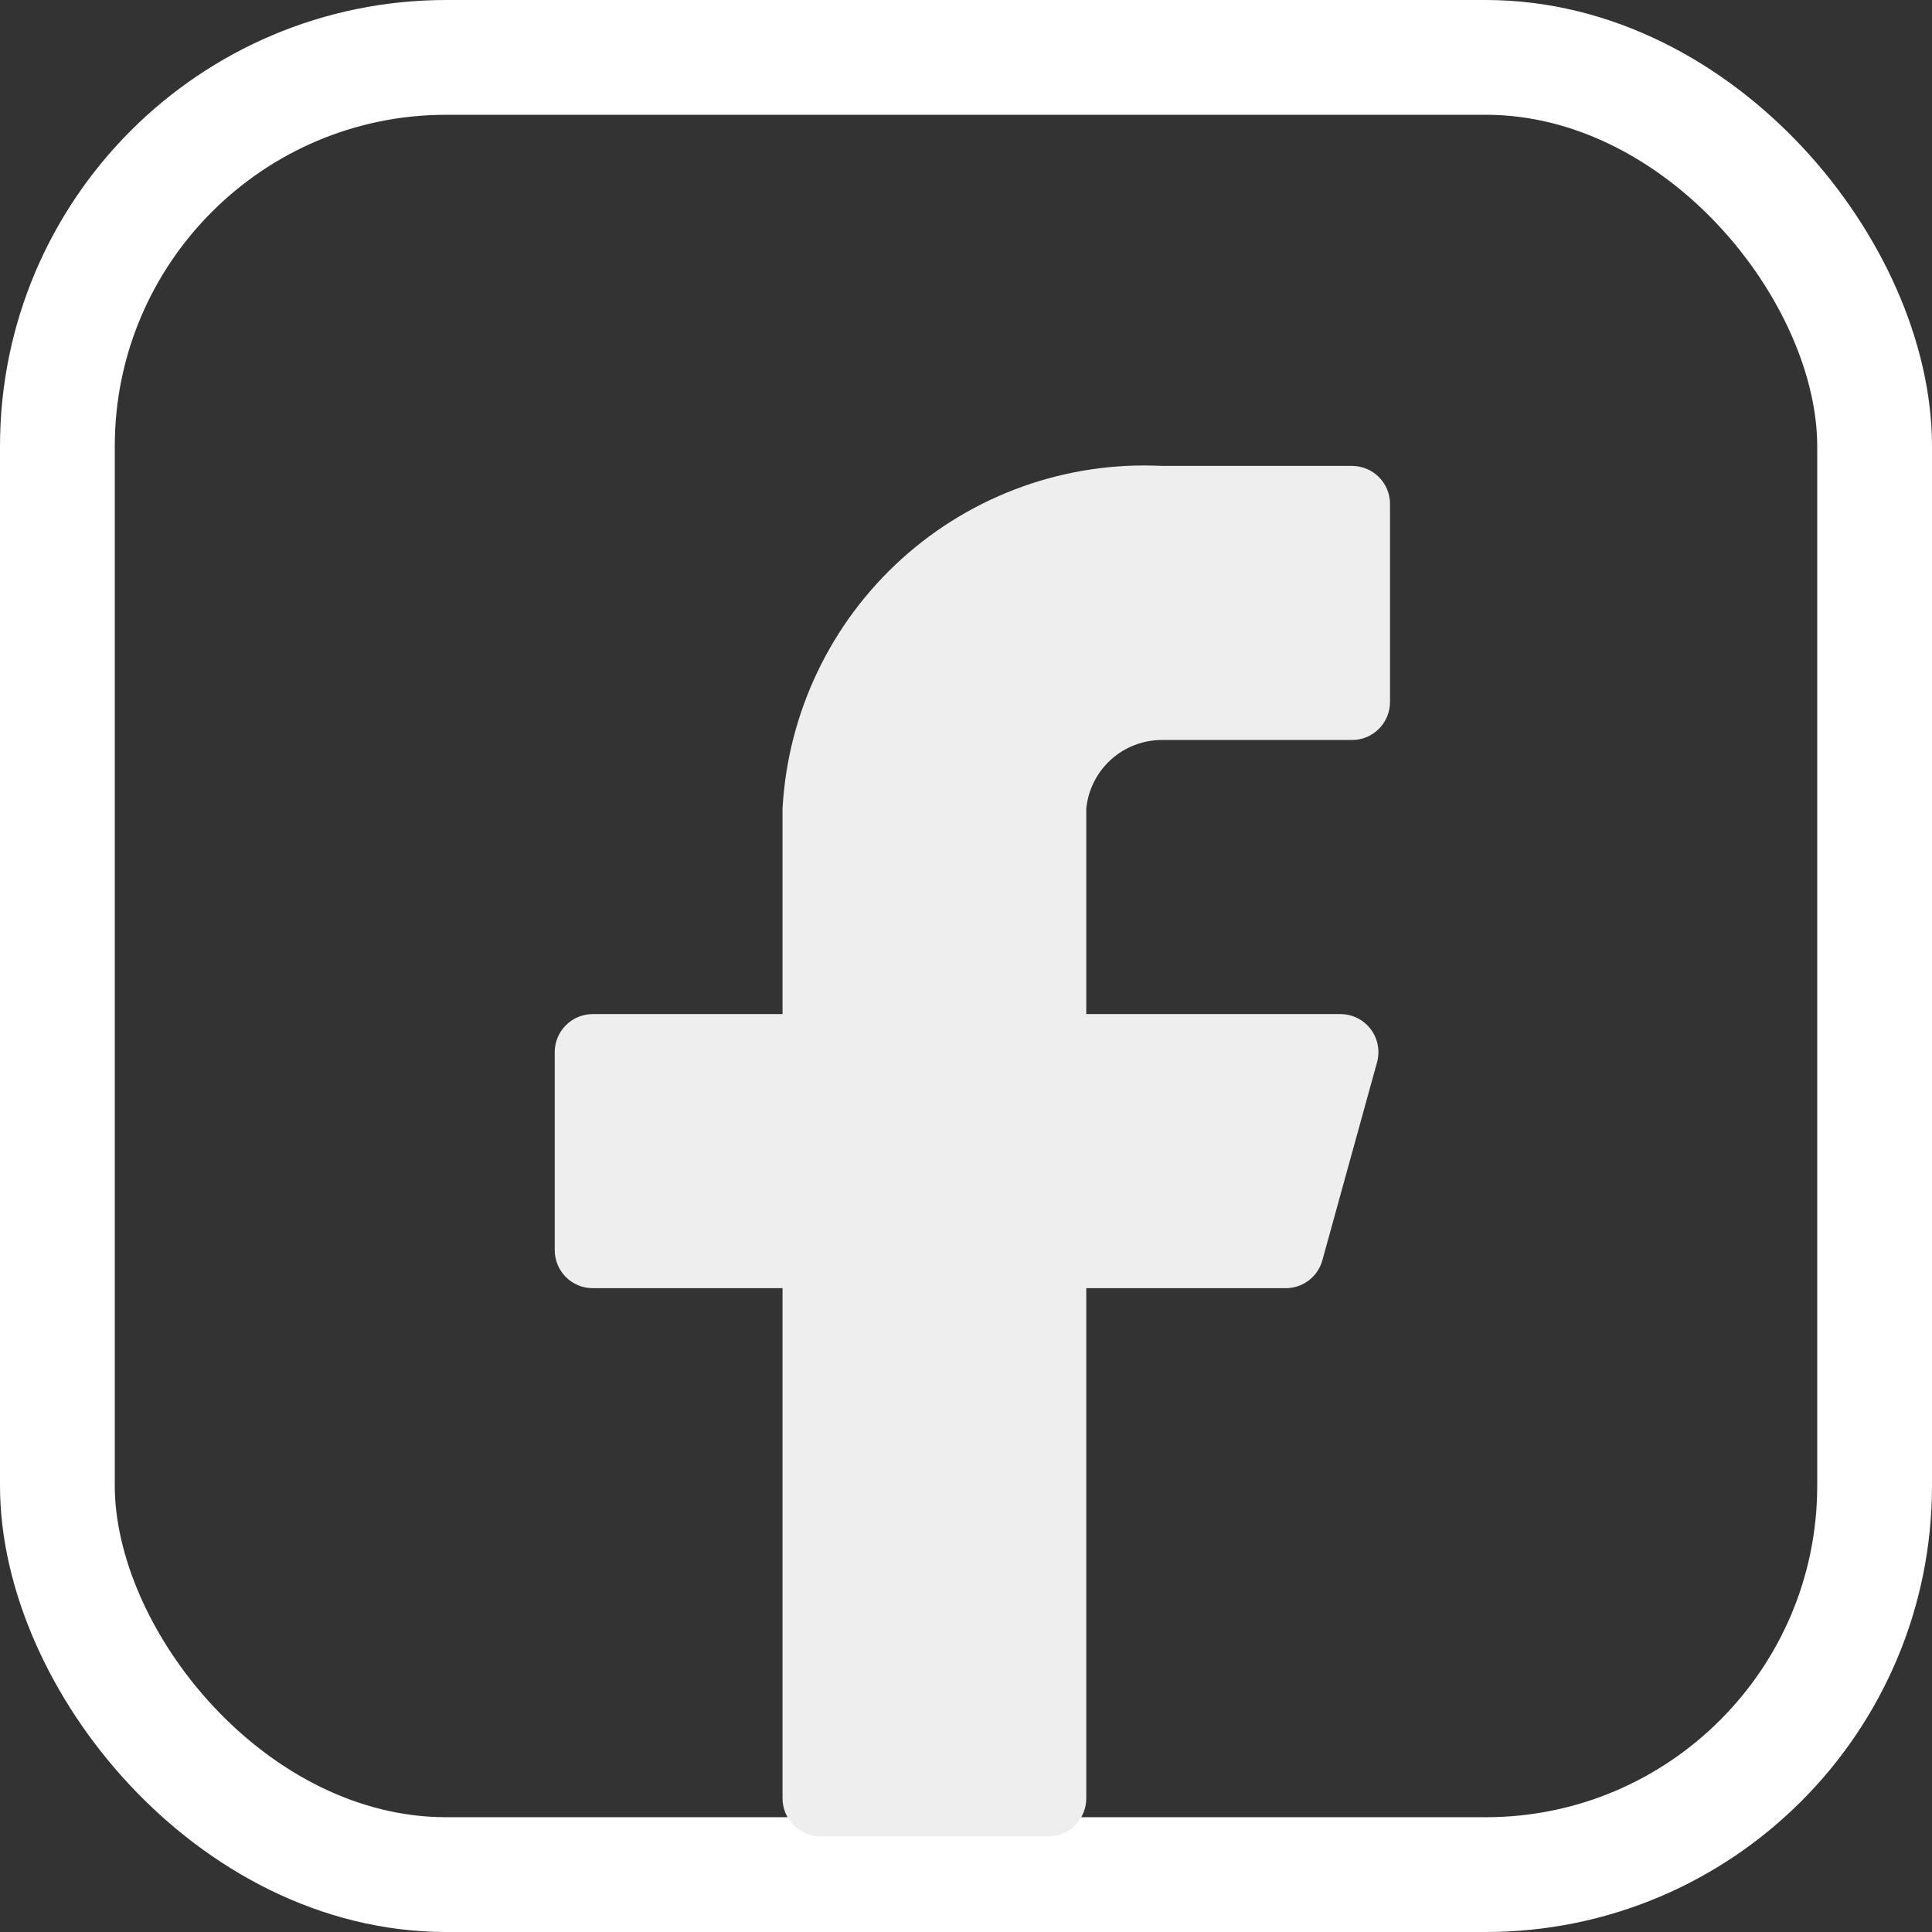 <svg width="303" height="303" viewBox="0 0 303 303" fill="none" xmlns="http://www.w3.org/2000/svg">
<rect x="0" y="0" width="303" height="303" fill="#333333" stroke="none"/>
<rect x="9" y="9" width="285" height="285" rx="61" stroke="white" stroke-width="18"/>
<path d="M218 79.041C218 77.457 217.373 75.939 216.256 74.819C215.139 73.7 213.625 73.071 212.045 73.071H182.273C167.281 72.322 152.602 77.553 141.445 87.621C130.288 97.689 123.558 111.776 122.727 126.803V159.042H92.954C91.375 159.042 89.861 159.671 88.744 160.791C87.627 161.911 87 163.429 87 165.013V196.058C87 197.641 87.627 199.16 88.744 200.28C89.861 201.399 91.375 202.028 92.954 202.028H122.727V282.03C122.727 283.613 123.355 285.132 124.471 286.251C125.588 287.371 127.103 288 128.682 288H164.409C165.988 288 167.503 287.371 168.62 286.251C169.736 285.132 170.364 283.613 170.364 282.03V202.028H201.565C202.89 202.047 204.182 201.623 205.239 200.823C206.296 200.023 207.057 198.892 207.401 197.61L215.975 166.565C216.212 165.683 216.244 164.758 216.069 163.861C215.893 162.965 215.514 162.121 214.962 161.394C214.41 160.668 213.699 160.078 212.883 159.67C212.068 159.262 211.17 159.047 210.259 159.042H170.364V126.803C170.66 123.847 172.044 121.109 174.246 119.122C176.448 117.134 179.31 116.042 182.273 116.056H212.045C213.625 116.056 215.139 115.427 216.256 114.308C217.373 113.188 218 111.67 218 110.086V79.041Z" fill="#eee"/>
</svg>

